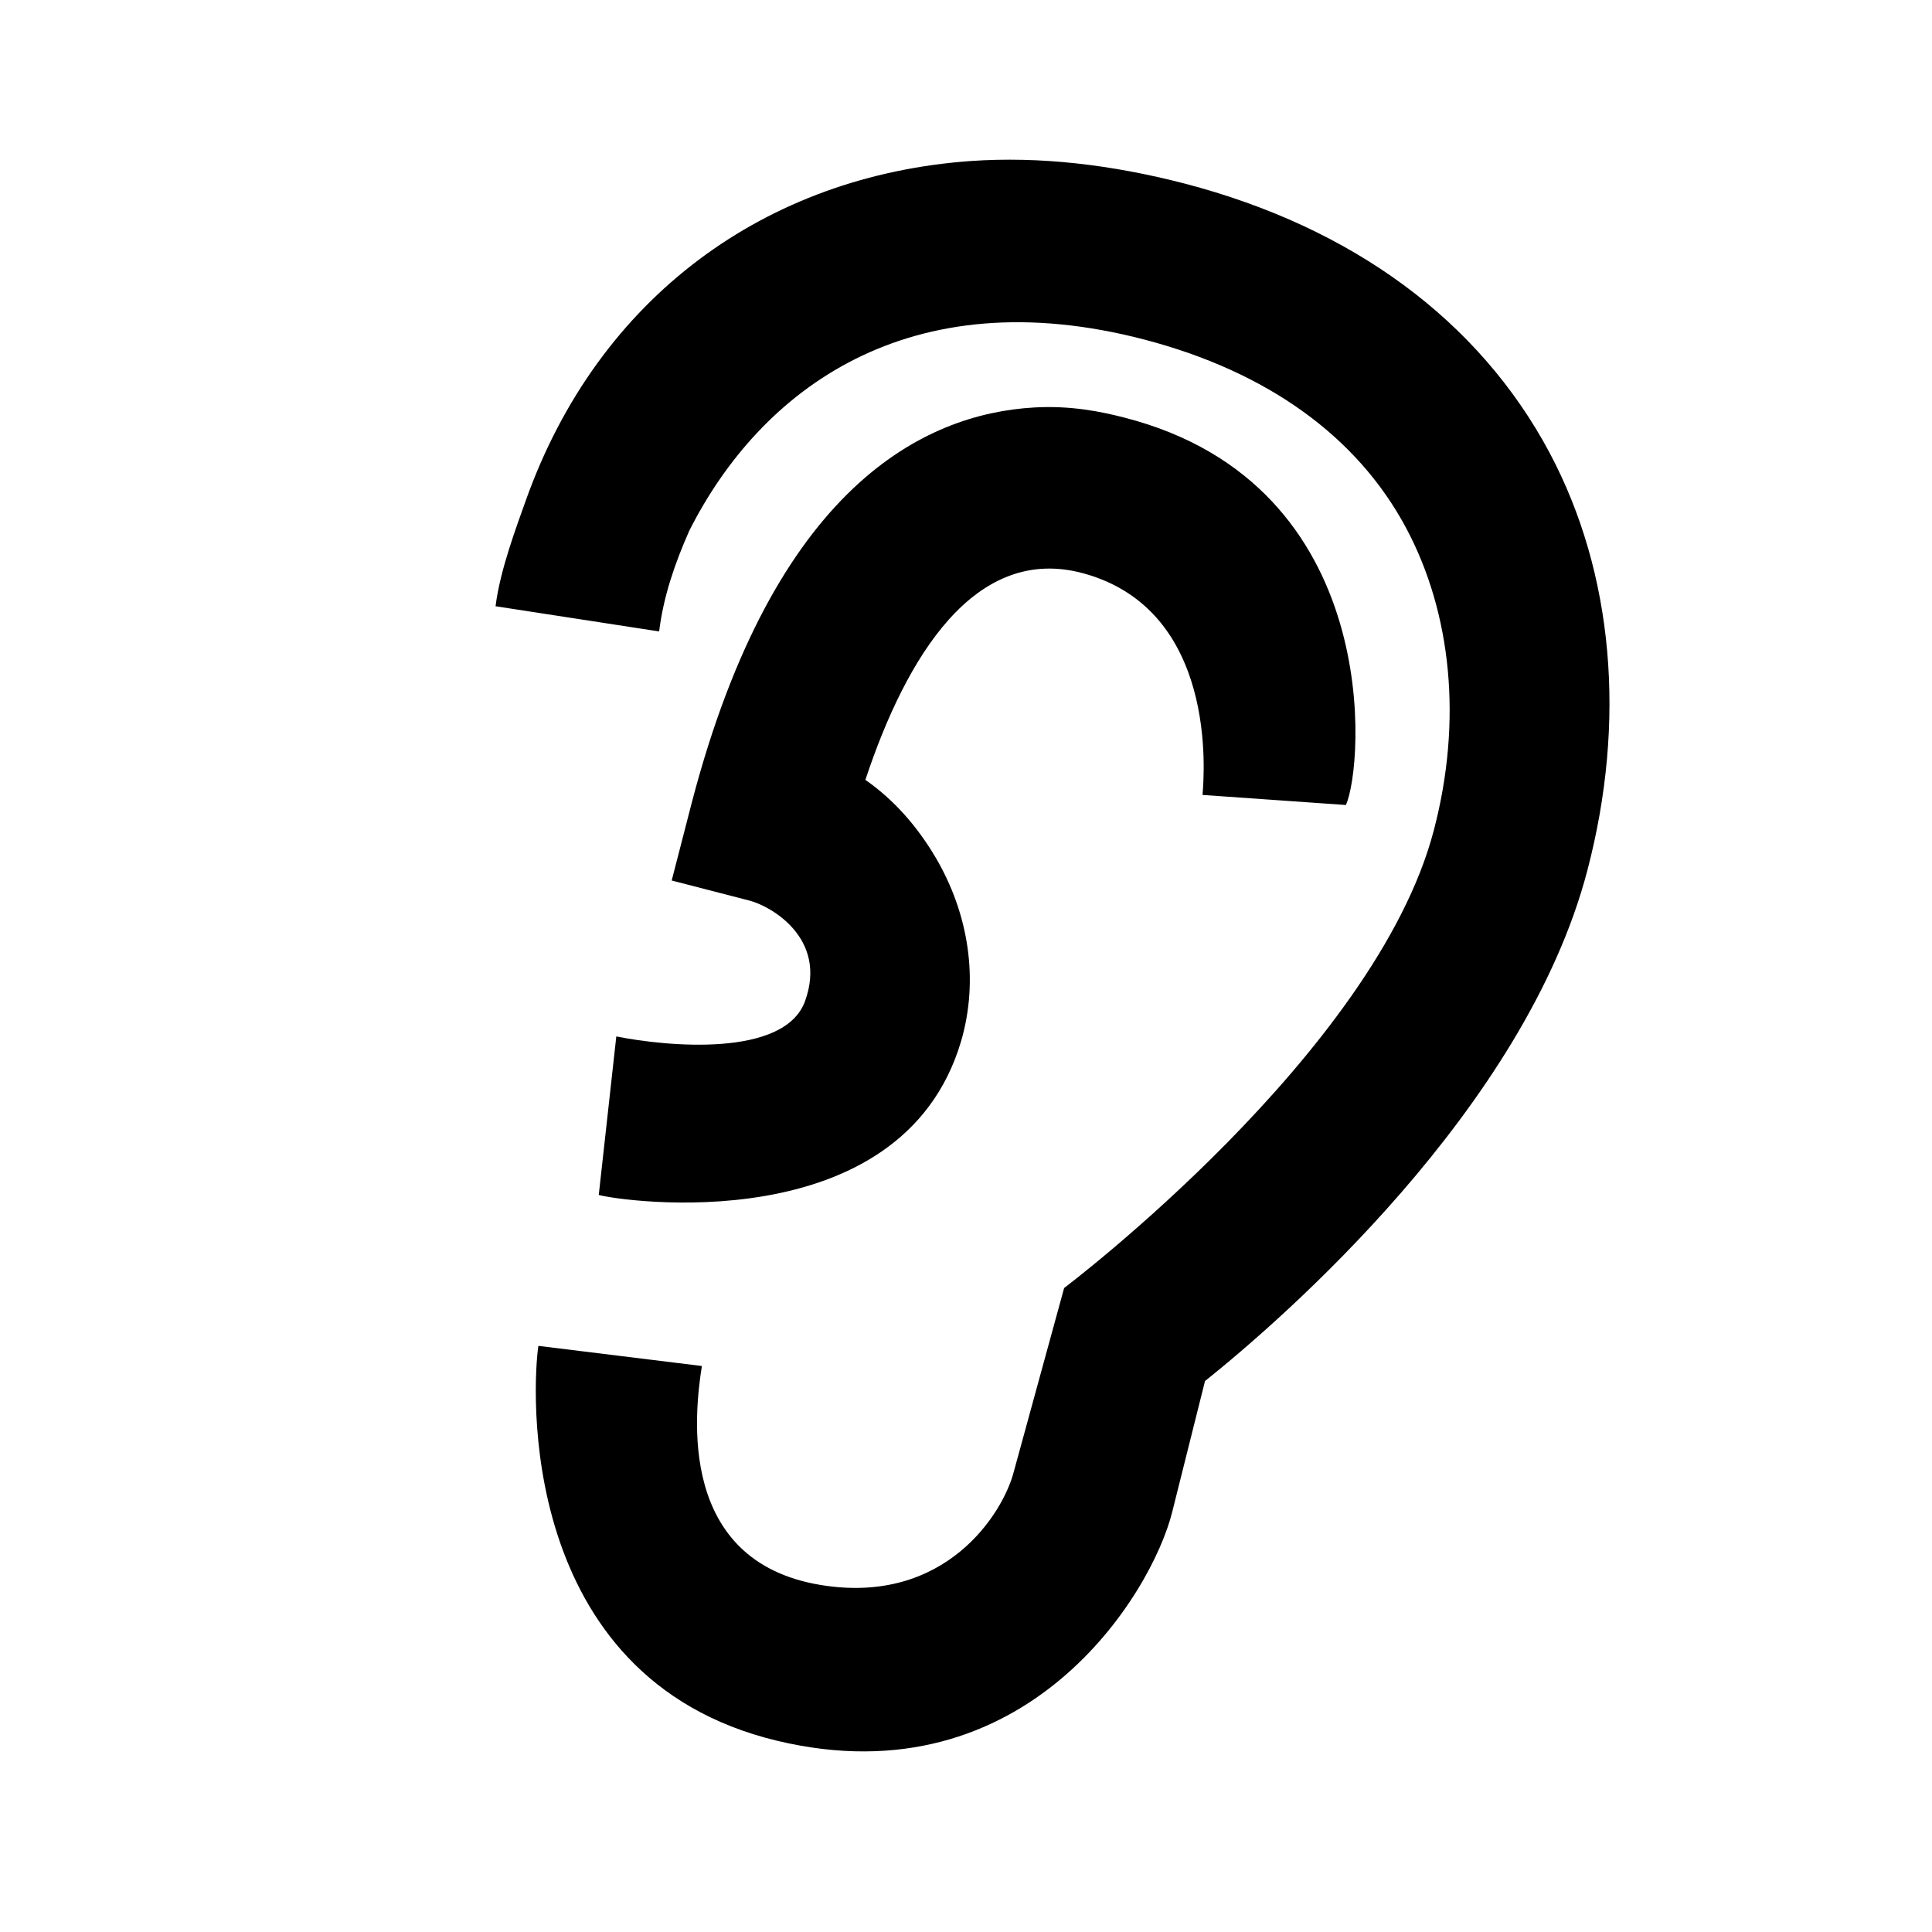 <svg fill="#000000" xmlns="http://www.w3.org/2000/svg" viewBox="0 0 24 24" width="100px" height="100px"><path d="M 12.062 2 C 9.523 2.18 7.434 3.68 6.531 6.219 C 6.422 6.527 6.211 7.082 6.156 7.531 L 8.188 7.844 C 8.242 7.406 8.383 7 8.562 6.594 C 9.449 4.836 11.289 3.453 14.219 4.219 C 15.738 4.617 16.859 5.418 17.469 6.562 C 18.031 7.617 18.168 8.953 17.812 10.312 C 17.09 13.082 13.219 16 13.219 16 L 12.594 18.281 C 12.465 18.789 11.75 19.949 10.188 19.688 C 8.414 19.391 8.625 17.566 8.719 16.969 L 6.688 16.719 C 6.617 17.18 6.391 20.844 9.656 21.625 C 12.746 22.363 14.309 19.801 14.562 18.781 L 14.969 17.156 C 15.926 16.391 18.945 13.773 19.719 10.812 C 20.203 8.965 20.047 7.125 19.25 5.625 C 18.371 3.977 16.797 2.824 14.719 2.281 C 13.801 2.043 12.91 1.941 12.062 2 Z M 12.844 5.062 C 11.484 5.141 9.621 6.039 8.594 9.969 L 8.344 10.938 L 9.312 11.188 C 9.57 11.254 10.285 11.652 10 12.438 C 9.742 13.141 8.281 13 7.656 12.875 L 7.438 14.844 C 7.691 14.918 11.195 15.438 11.938 12.938 C 12.164 12.168 12.031 11.348 11.625 10.656 C 11.398 10.27 11.105 9.934 10.75 9.688 C 11.254 8.168 12.109 6.746 13.469 7.125 C 15.121 7.586 14.961 9.605 14.938 9.875 L 16.719 10 C 16.938 9.527 17.211 6.02 13.969 5.188 C 13.68 5.113 13.297 5.035 12.844 5.062 Z"/></svg>